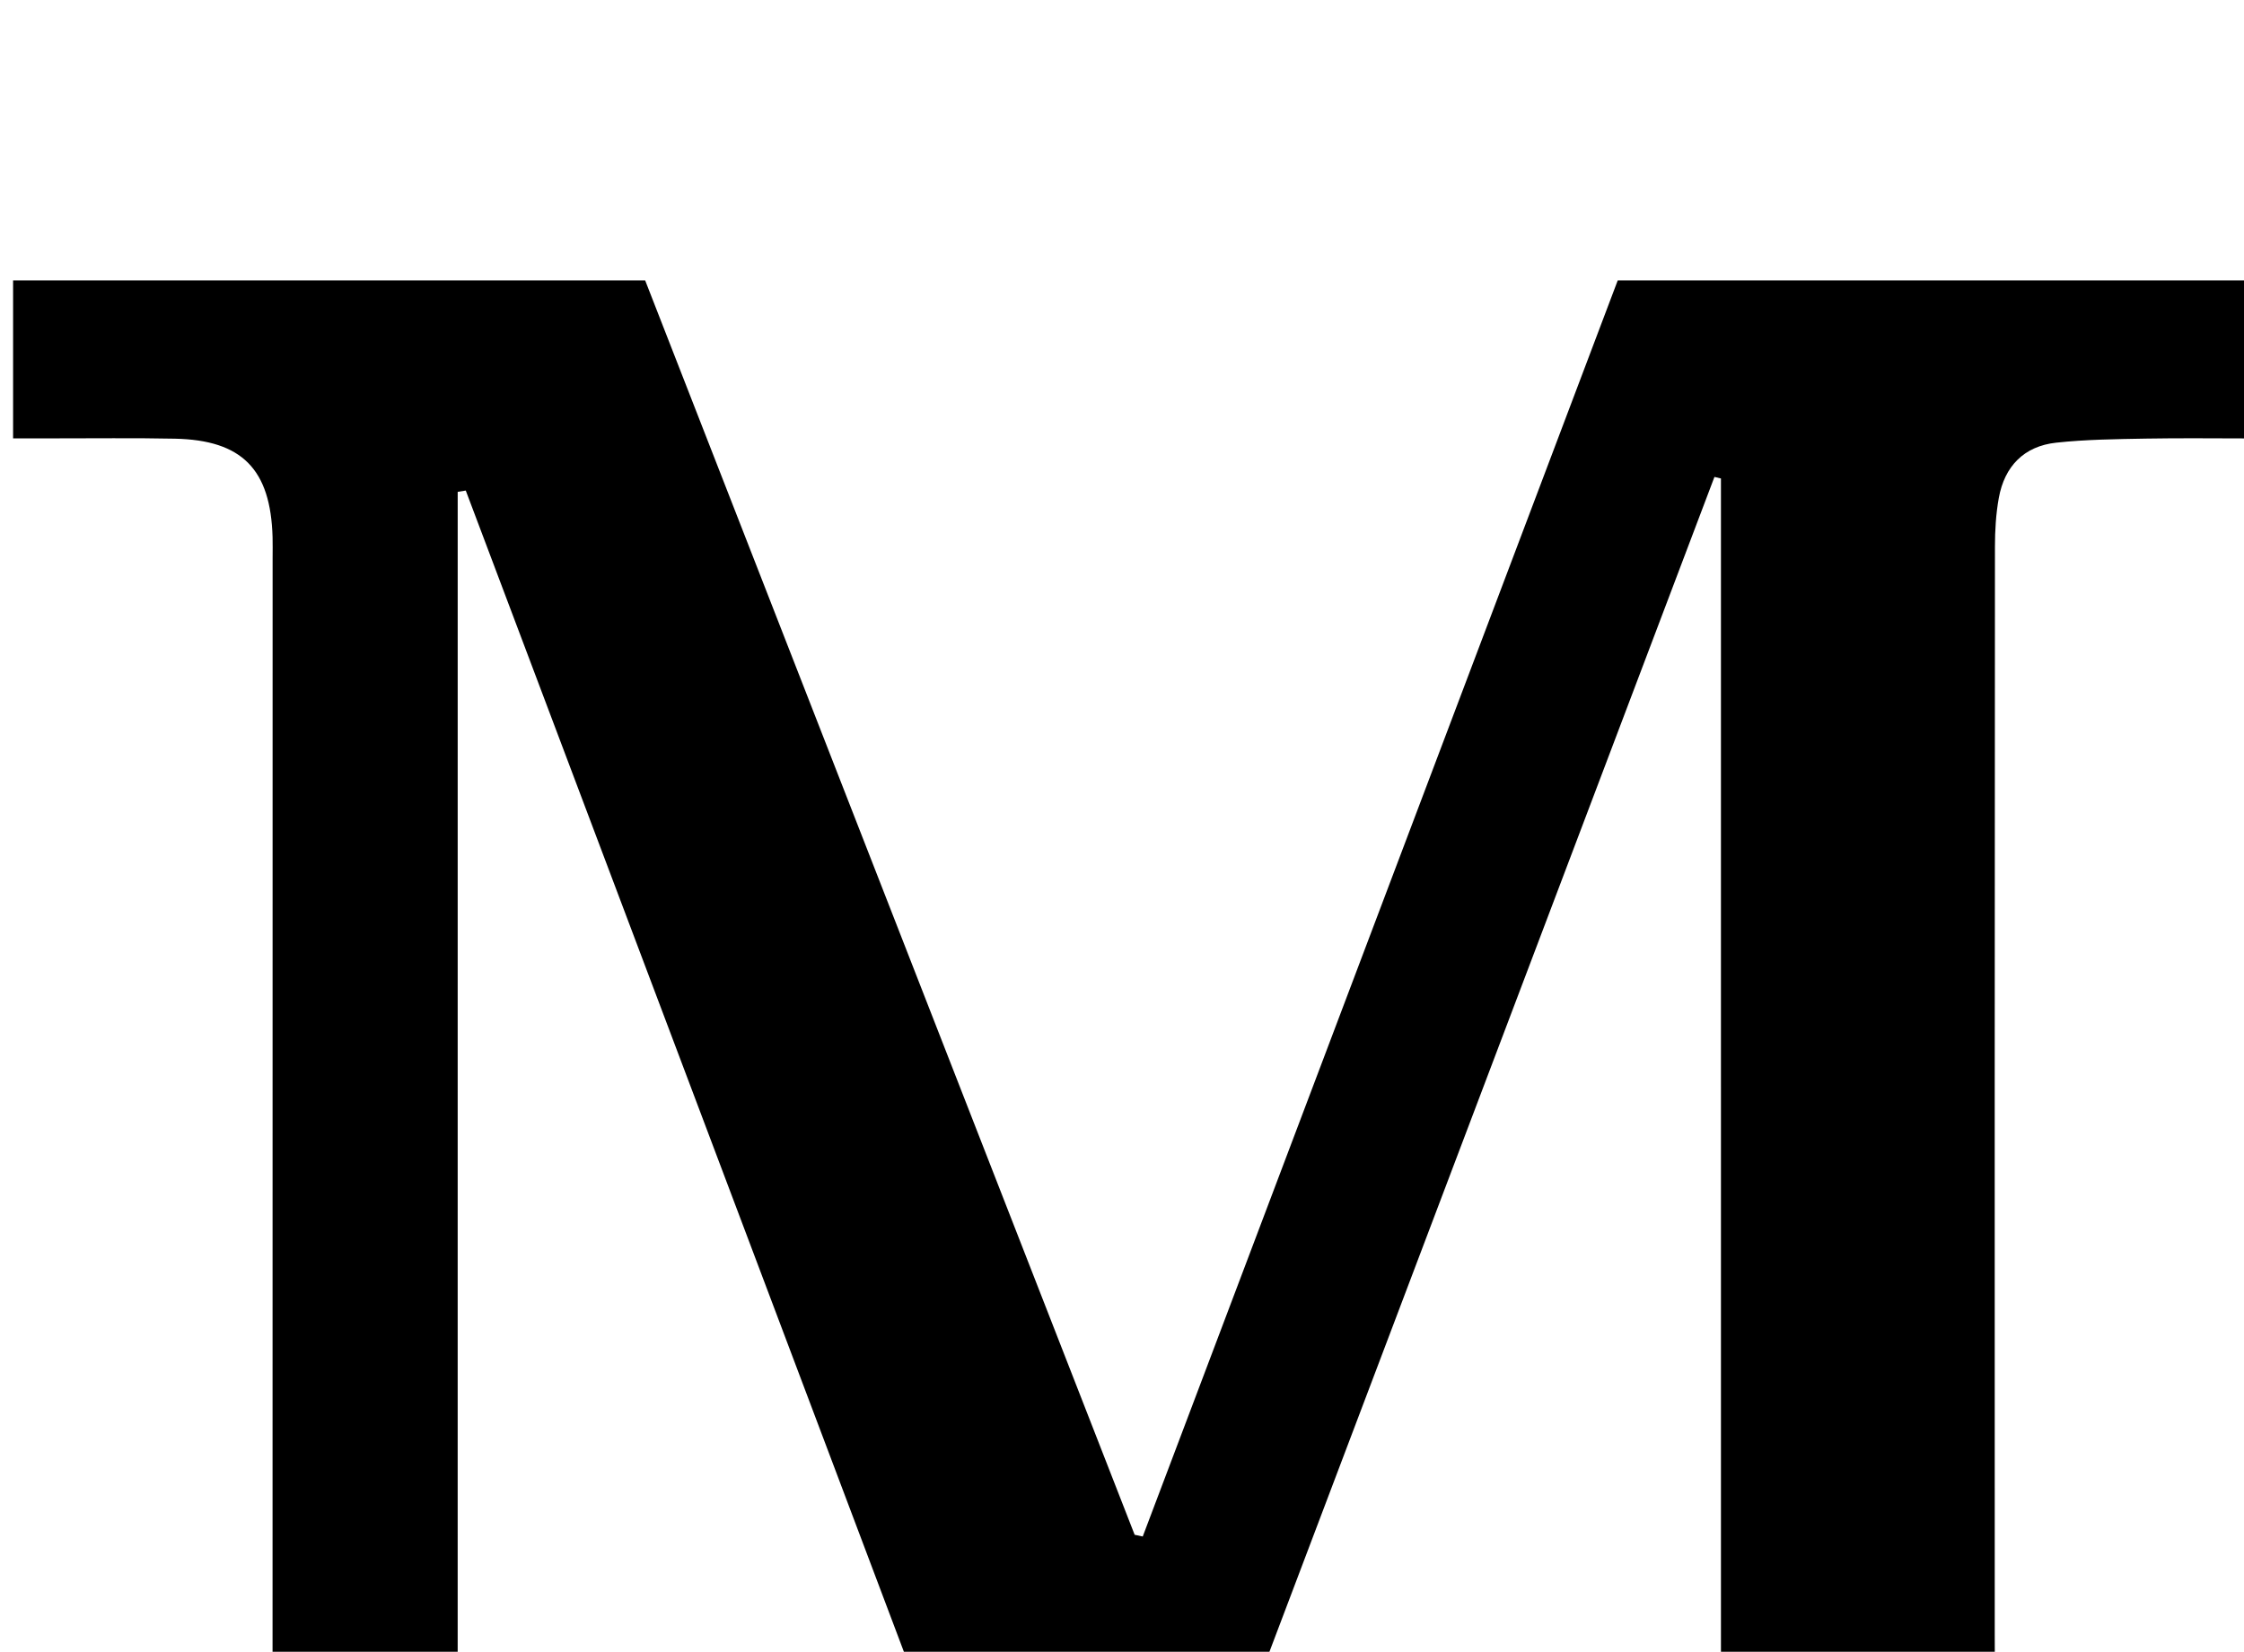 <?xml version="1.0" encoding="iso-8859-1"?>
<!-- Generator: Adobe Illustrator 25.2.1, SVG Export Plug-In . SVG Version: 6.00 Build 0)  -->
<svg version="1.1" xmlns="http://www.w3.org/2000/svg" xmlns:xlink="http://www.w3.org/1999/xlink" x="0px" y="0px"
	 viewBox="0 0 273.819 201.612" style="enable-background:new 0 0 273.819 201.612;" xml:space="preserve">
<g>
	<path d="M141.941,235.834c-6.182,0-12.159,0-18.738,0C101.125,177.3,78.979,118.588,56.834,59.876
		c-0.328,0.052-0.657,0.104-0.985,0.157c0,1.57,0,3.14,0,4.71c-0.001,46.162-0.005,92.325-0.002,138.487
		c0.001,10.852,2.297,13.172,13.182,13.296c5.664,0.065,11.33,0.058,16.994,0.122c0.464,0.005,0.924,0.307,1.825,0.626
		c0,1.864,0,3.827,0,5.791c0,4.128,0,8.255,0,12.652c-28.917,0-57.349,0-86.186,0c0-6.168,0-12.367,0-19.161
		c5.643,0,11.104,0.02,16.565-0.004c12.216-0.055,15.029-2.862,15.03-14.989c0.006-44.496,0.006-88.992,0.008-133.488
		c0-0.833,0.018-1.667-0.005-2.5c-0.232-8.291-3.714-11.858-11.915-12.03c-4.997-0.104-9.998-0.032-14.997-0.039
		c-1.471-0.002-2.942,0-4.751,0c0-6.634,0-12.84,0-19.285c25.678,0,51.122,0,77.126,0c19.88,50.961,39.805,102.036,59.73,153.111
		c0.329,0.07,0.658,0.139,0.987,0.209c19.297-51.043,38.593-102.085,57.962-153.32c25.793,0,51.575,0,77.69,0
		c0,6.318,0,12.53,0,19.295c-4.614,0-8.92-0.06-13.224,0.018c-3.66,0.067-7.338,0.104-10.971,0.499
		c-3.921,0.426-6.297,2.878-6.996,6.739c-0.353,1.952-0.471,3.97-0.472,5.959c-0.032,44.329-0.038,88.658-0.025,132.988
		c0.001,2.828,0.011,5.678,0.337,8.481c0.592,5.08,2.928,7.533,8,7.908c5.474,0.404,10.984,0.33,16.478,0.437
		c2.137,0.042,4.276,0.007,7.195,0.007c0,3.535,0,6.634,0,9.733c0,2.991,0,5.982,0,9.343c-32.502,0-64.709,0-97.168,0
		c0-6.187,0-12.286,0-19.078c4.502,0,8.938,0.007,13.373-0.003c2.666-0.006,5.341,0.094,7.997-0.087
		c6.019-0.411,9.79-4.181,10.32-10.156c0.088-0.993,0.059-1.998,0.059-2.998c0.002-47.162,0-94.325-0.001-141.487
		c0-1.139,0-2.278,0-3.417c-0.264-0.063-0.529-0.125-0.793-0.188C186.792,117.394,164.381,176.576,141.941,235.834z"/>
</g>
</svg>
